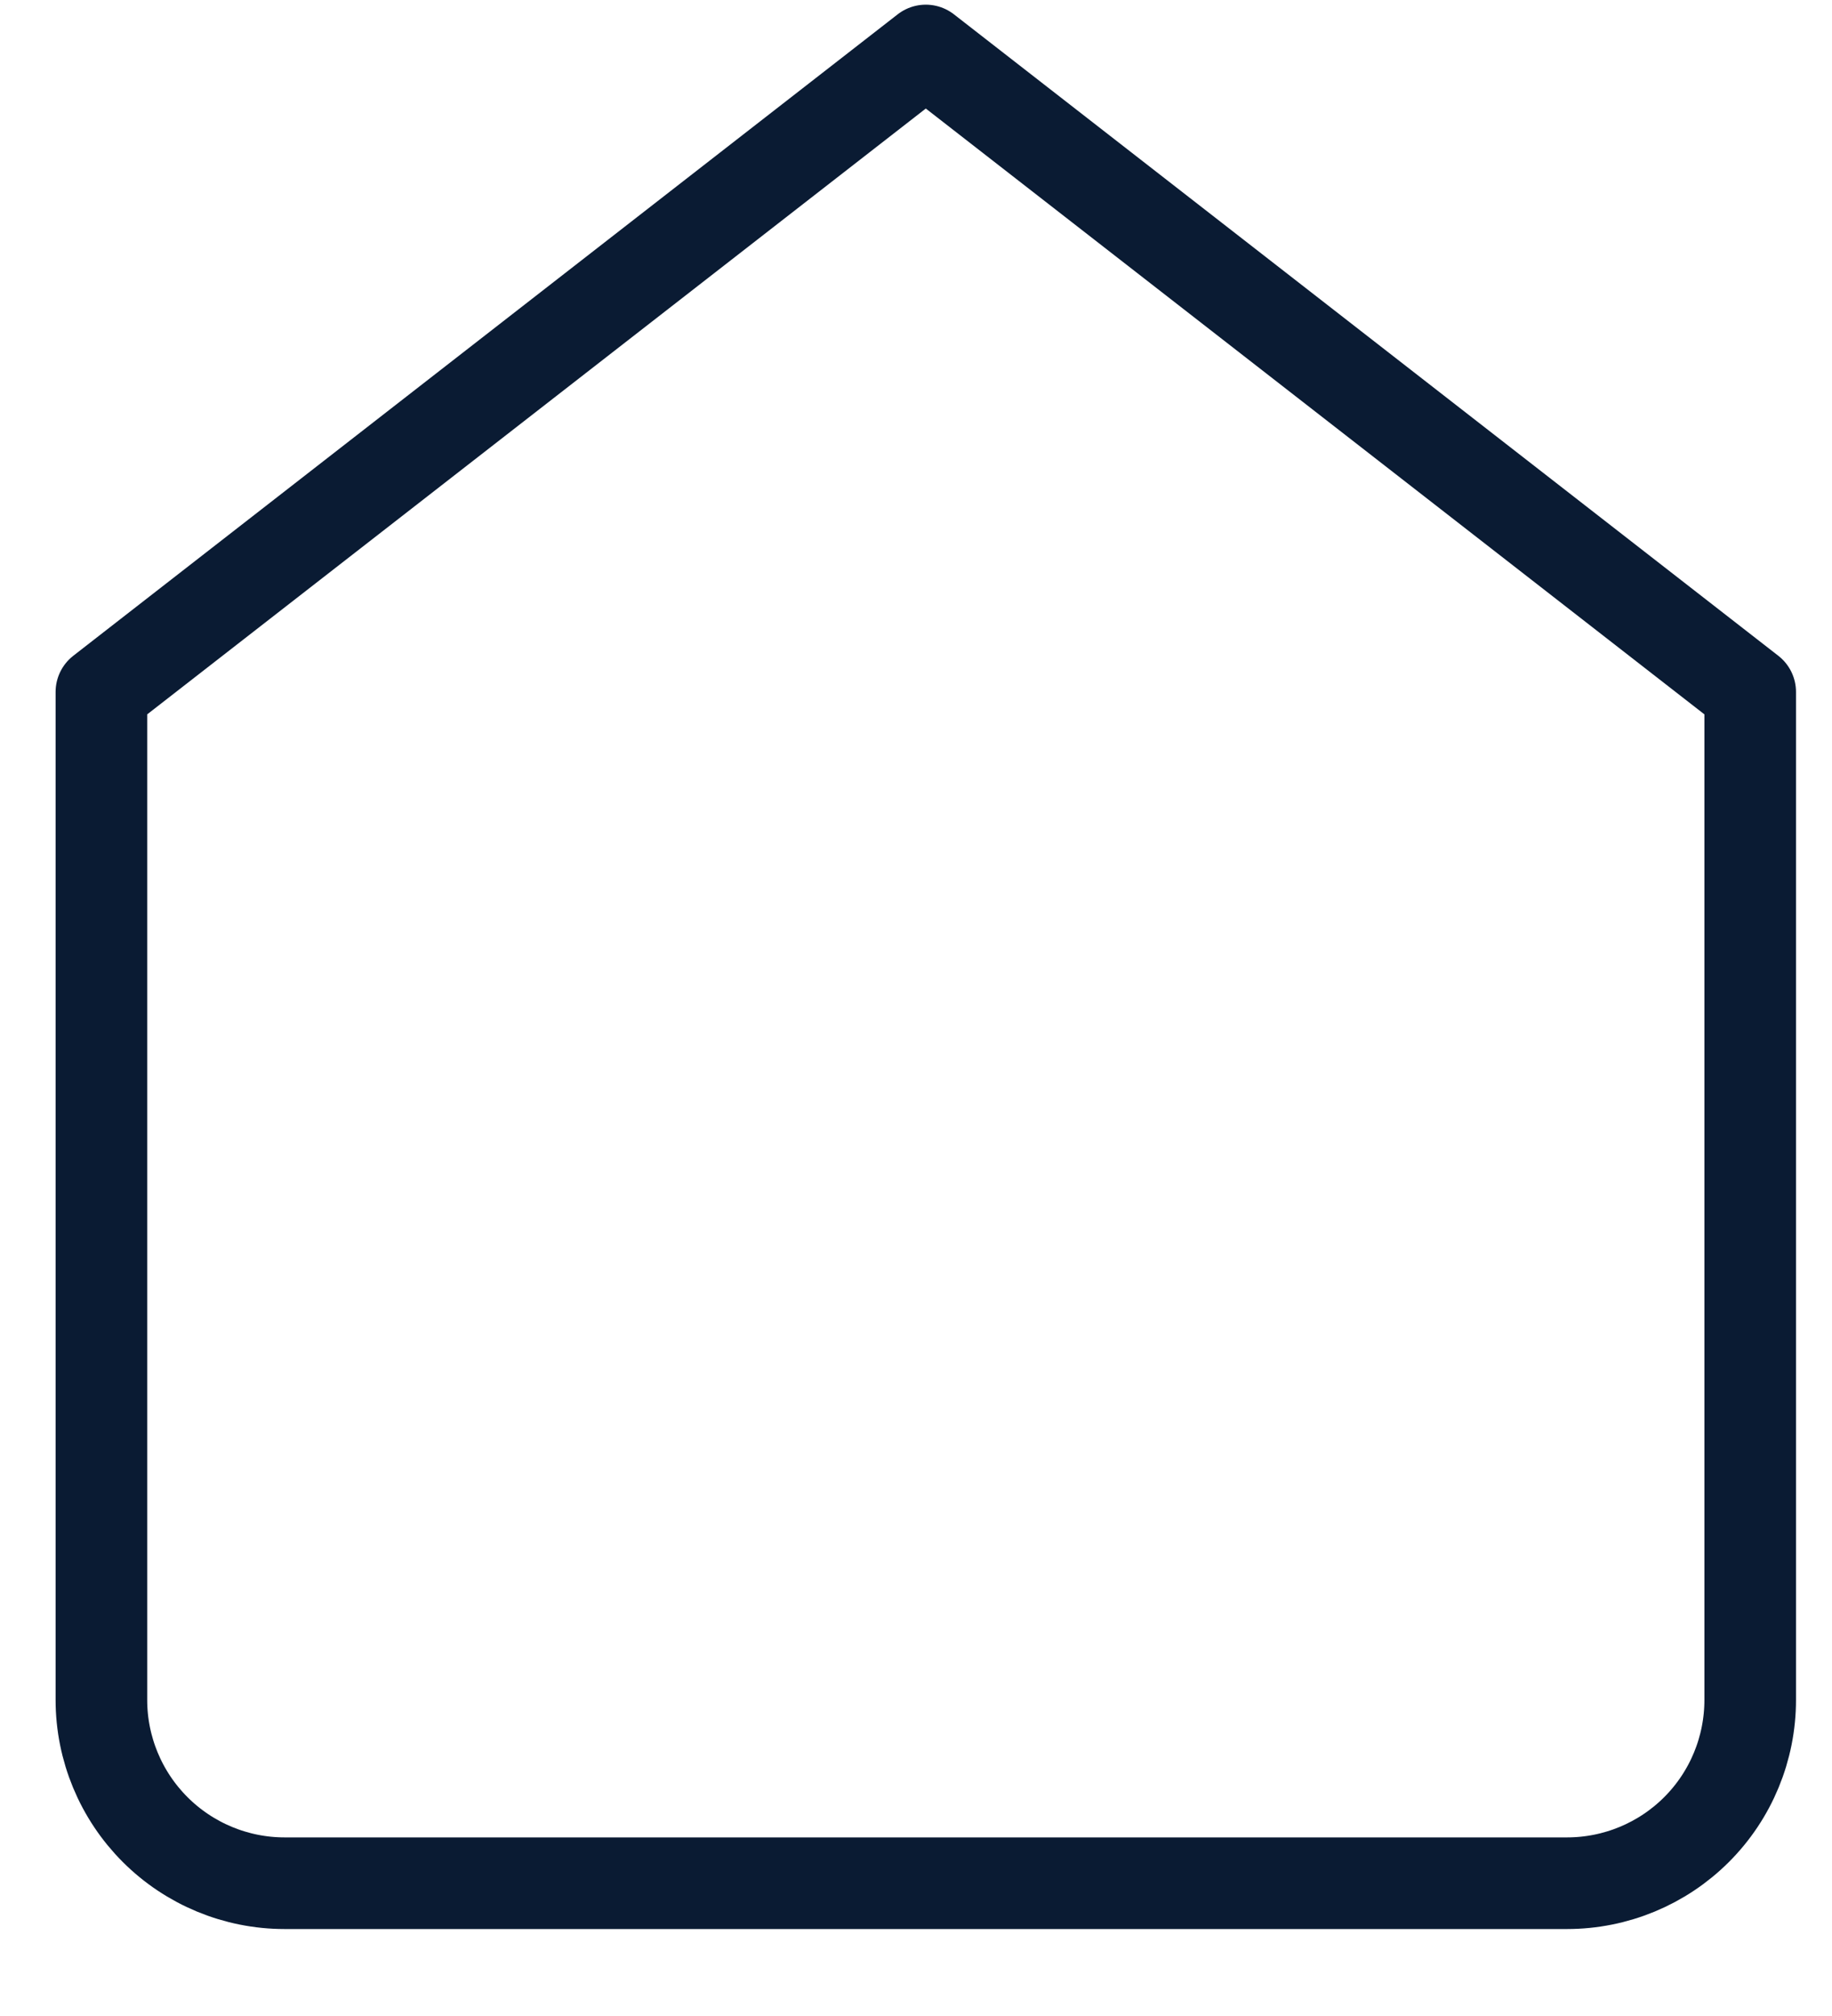 <svg width="20" height="22" viewBox="0 0 20 22" fill="none" xmlns="http://www.w3.org/2000/svg">
<path id="Vector" d="M1.107 7.551L10.107 0.551L19.107 7.551V18.551C19.107 19.081 18.897 19.59 18.522 19.965C18.147 20.34 17.638 20.551 17.107 20.551H3.107C2.577 20.551 2.068 20.34 1.693 19.965C1.318 19.59 1.107 19.081 1.107 18.551V7.551Z" stroke="#0A1B33" stroke-linecap="round" stroke-linejoin="round"/>
</svg>
